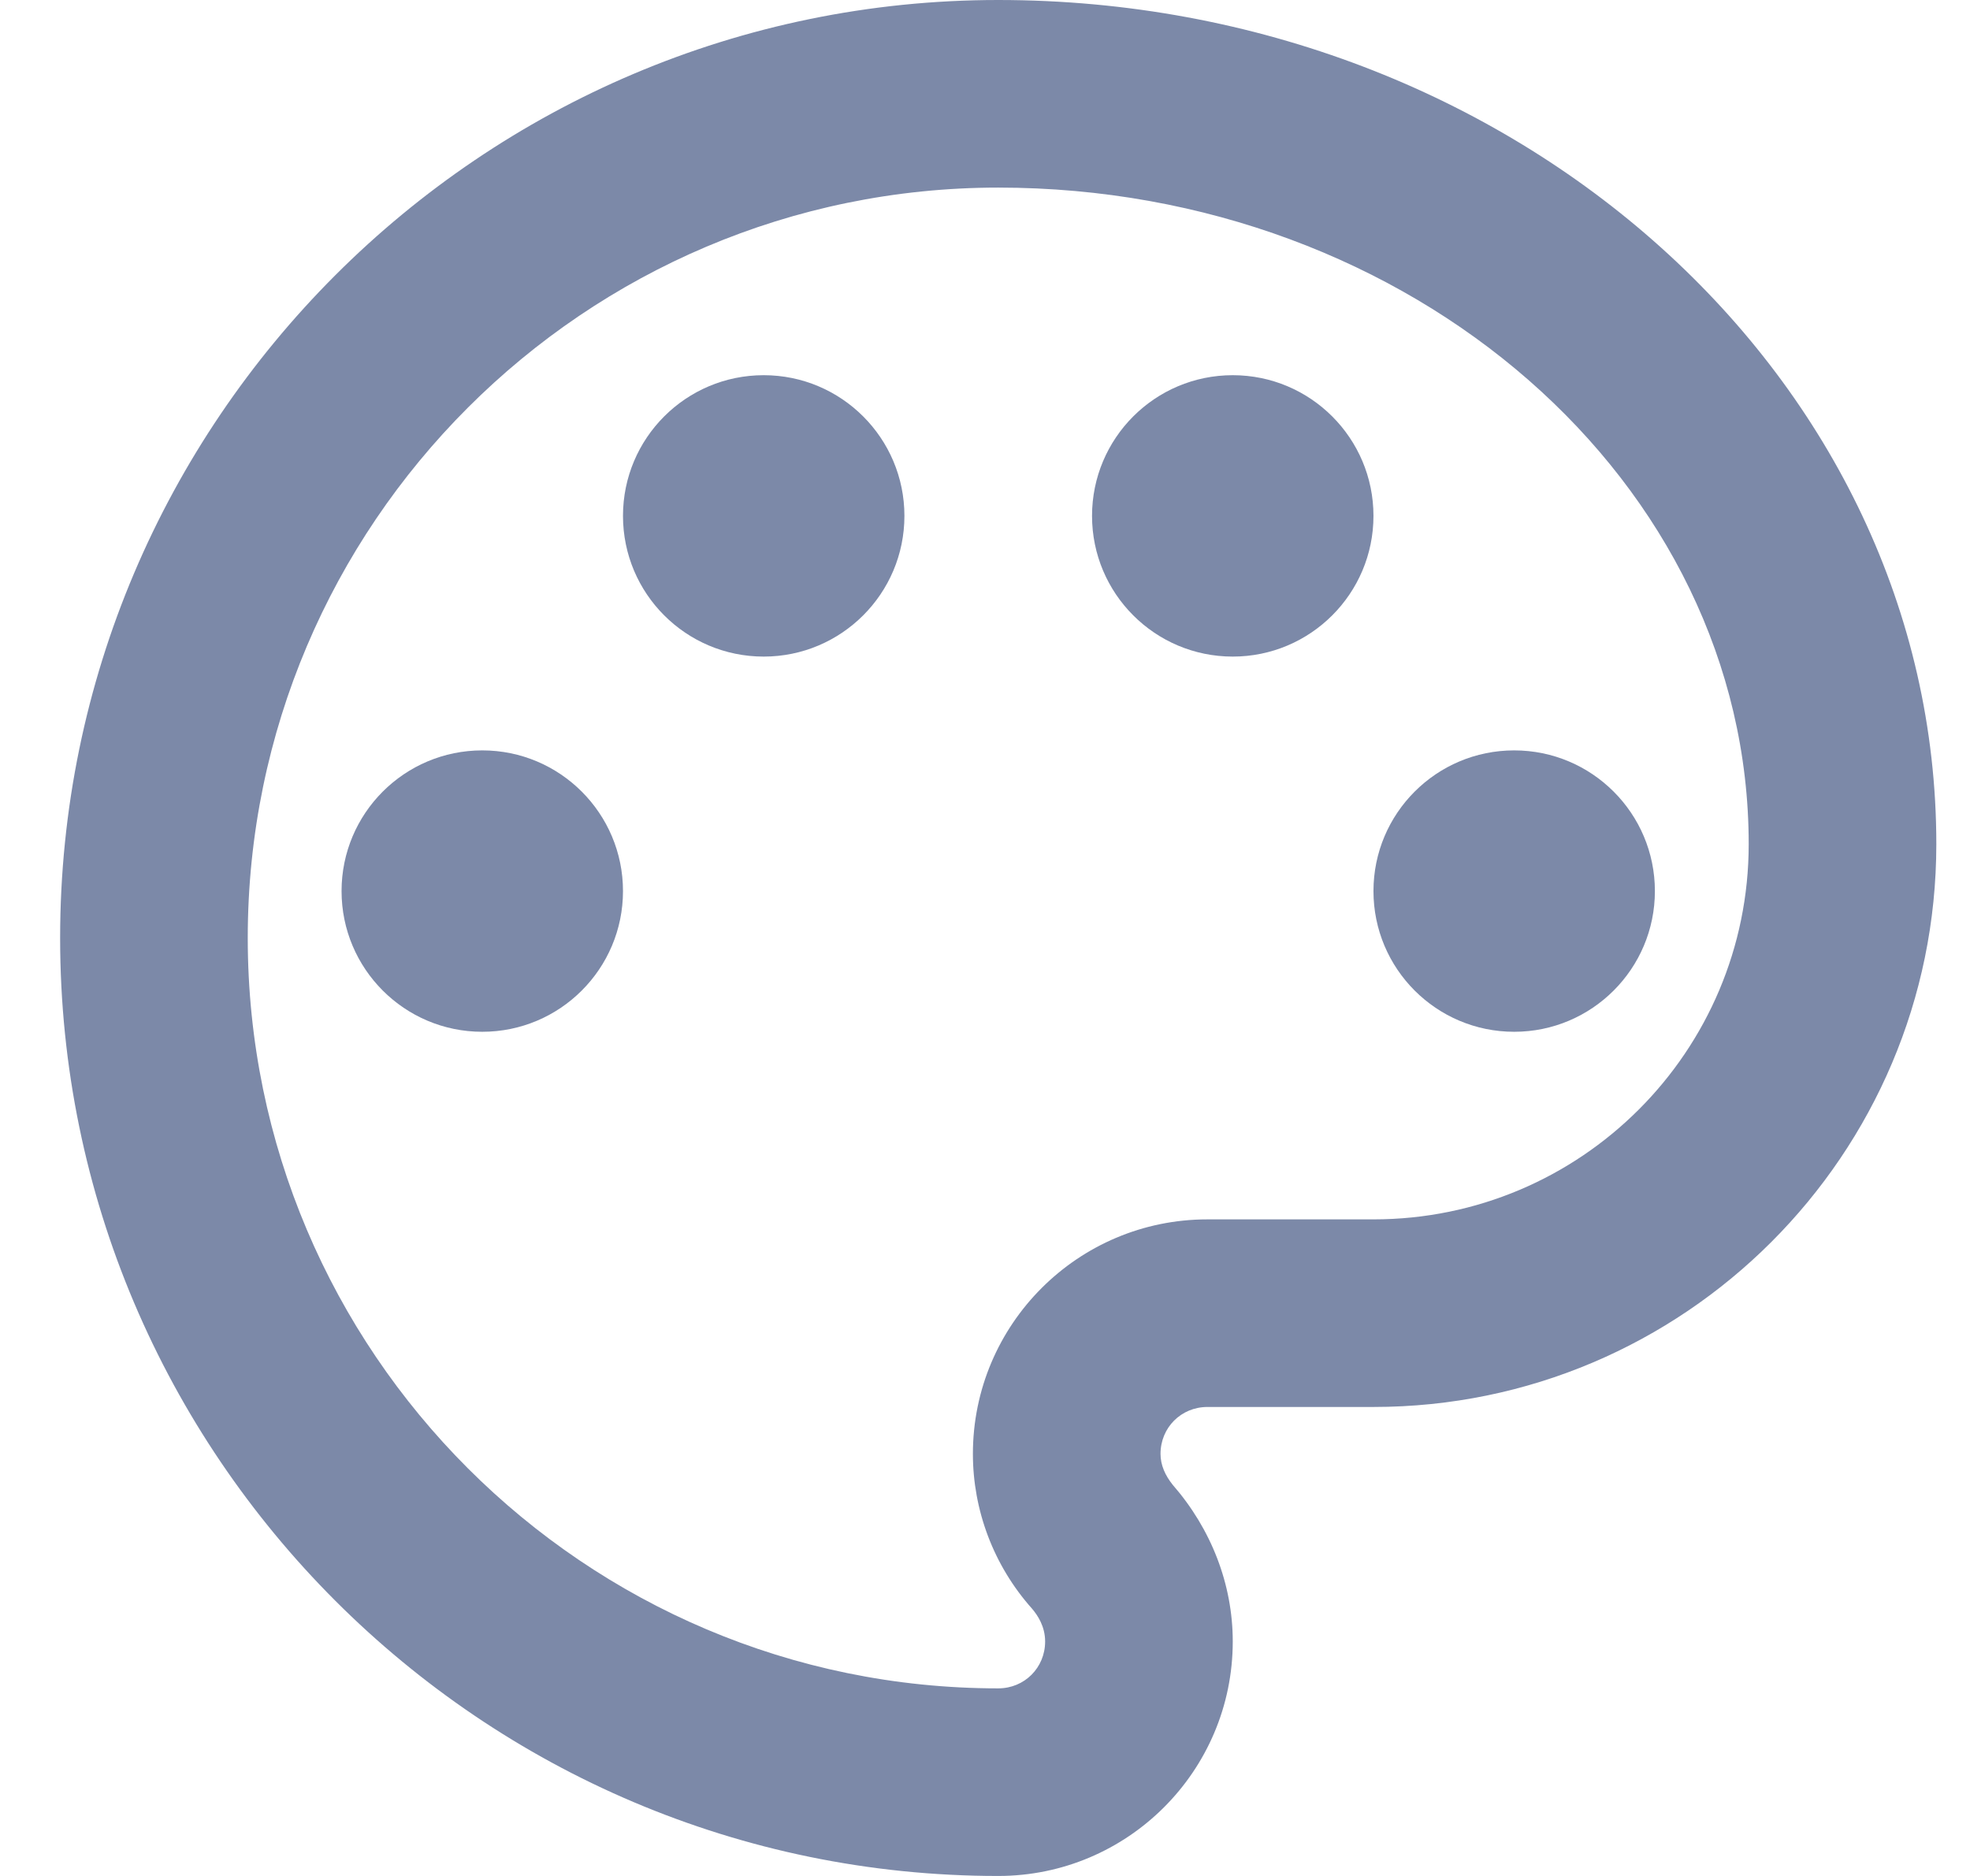 <svg width="21" height="20" viewBox="0 0 21 20" fill="none" xmlns="http://www.w3.org/2000/svg">
<path d="M10.641 20C5.131 20 0.641 15.51 0.641 10C0.641 4.49 5.131 0 10.641 0C16.151 0 20.641 4.04 20.641 9C20.641 12.31 17.951 15 14.641 15H12.871C12.591 15 12.371 15.22 12.371 15.5C12.371 15.62 12.421 15.73 12.501 15.83C12.911 16.3 13.141 16.89 13.141 17.5C13.141 18.88 12.021 20 10.641 20ZM10.641 2C6.231 2 2.641 5.59 2.641 10C2.641 14.41 6.231 18 10.641 18C10.921 18 11.141 17.78 11.141 17.5C11.141 17.34 11.061 17.22 11.001 17.15C10.591 16.69 10.371 16.1 10.371 15.5C10.371 14.12 11.491 13 12.871 13H14.641C16.851 13 18.641 11.21 18.641 9C18.641 5.14 15.051 2 10.641 2Z" fill="#7C89A8"/>
<path d="M5.141 11C5.969 11 6.641 10.328 6.641 9.5C6.641 8.672 5.969 8 5.141 8C4.312 8 3.641 8.672 3.641 9.5C3.641 10.328 4.312 11 5.141 11Z" fill="#7C89A8"/>
<path d="M8.141 7C8.969 7 9.641 6.328 9.641 5.5C9.641 4.672 8.969 4 8.141 4C7.312 4 6.641 4.672 6.641 5.5C6.641 6.328 7.312 7 8.141 7Z" fill="#7C89A8"/>
<path d="M13.141 7C13.969 7 14.641 6.328 14.641 5.5C14.641 4.672 13.969 4 13.141 4C12.312 4 11.641 4.672 11.641 5.5C11.641 6.328 12.312 7 13.141 7Z" fill="#7C89A8"/>
<path d="M16.141 11C16.969 11 17.641 10.328 17.641 9.5C17.641 8.672 16.969 8 16.141 8C15.312 8 14.641 8.672 14.641 9.5C14.641 10.328 15.312 11 16.141 11Z" fill="#7C89A8"/>
</svg>
